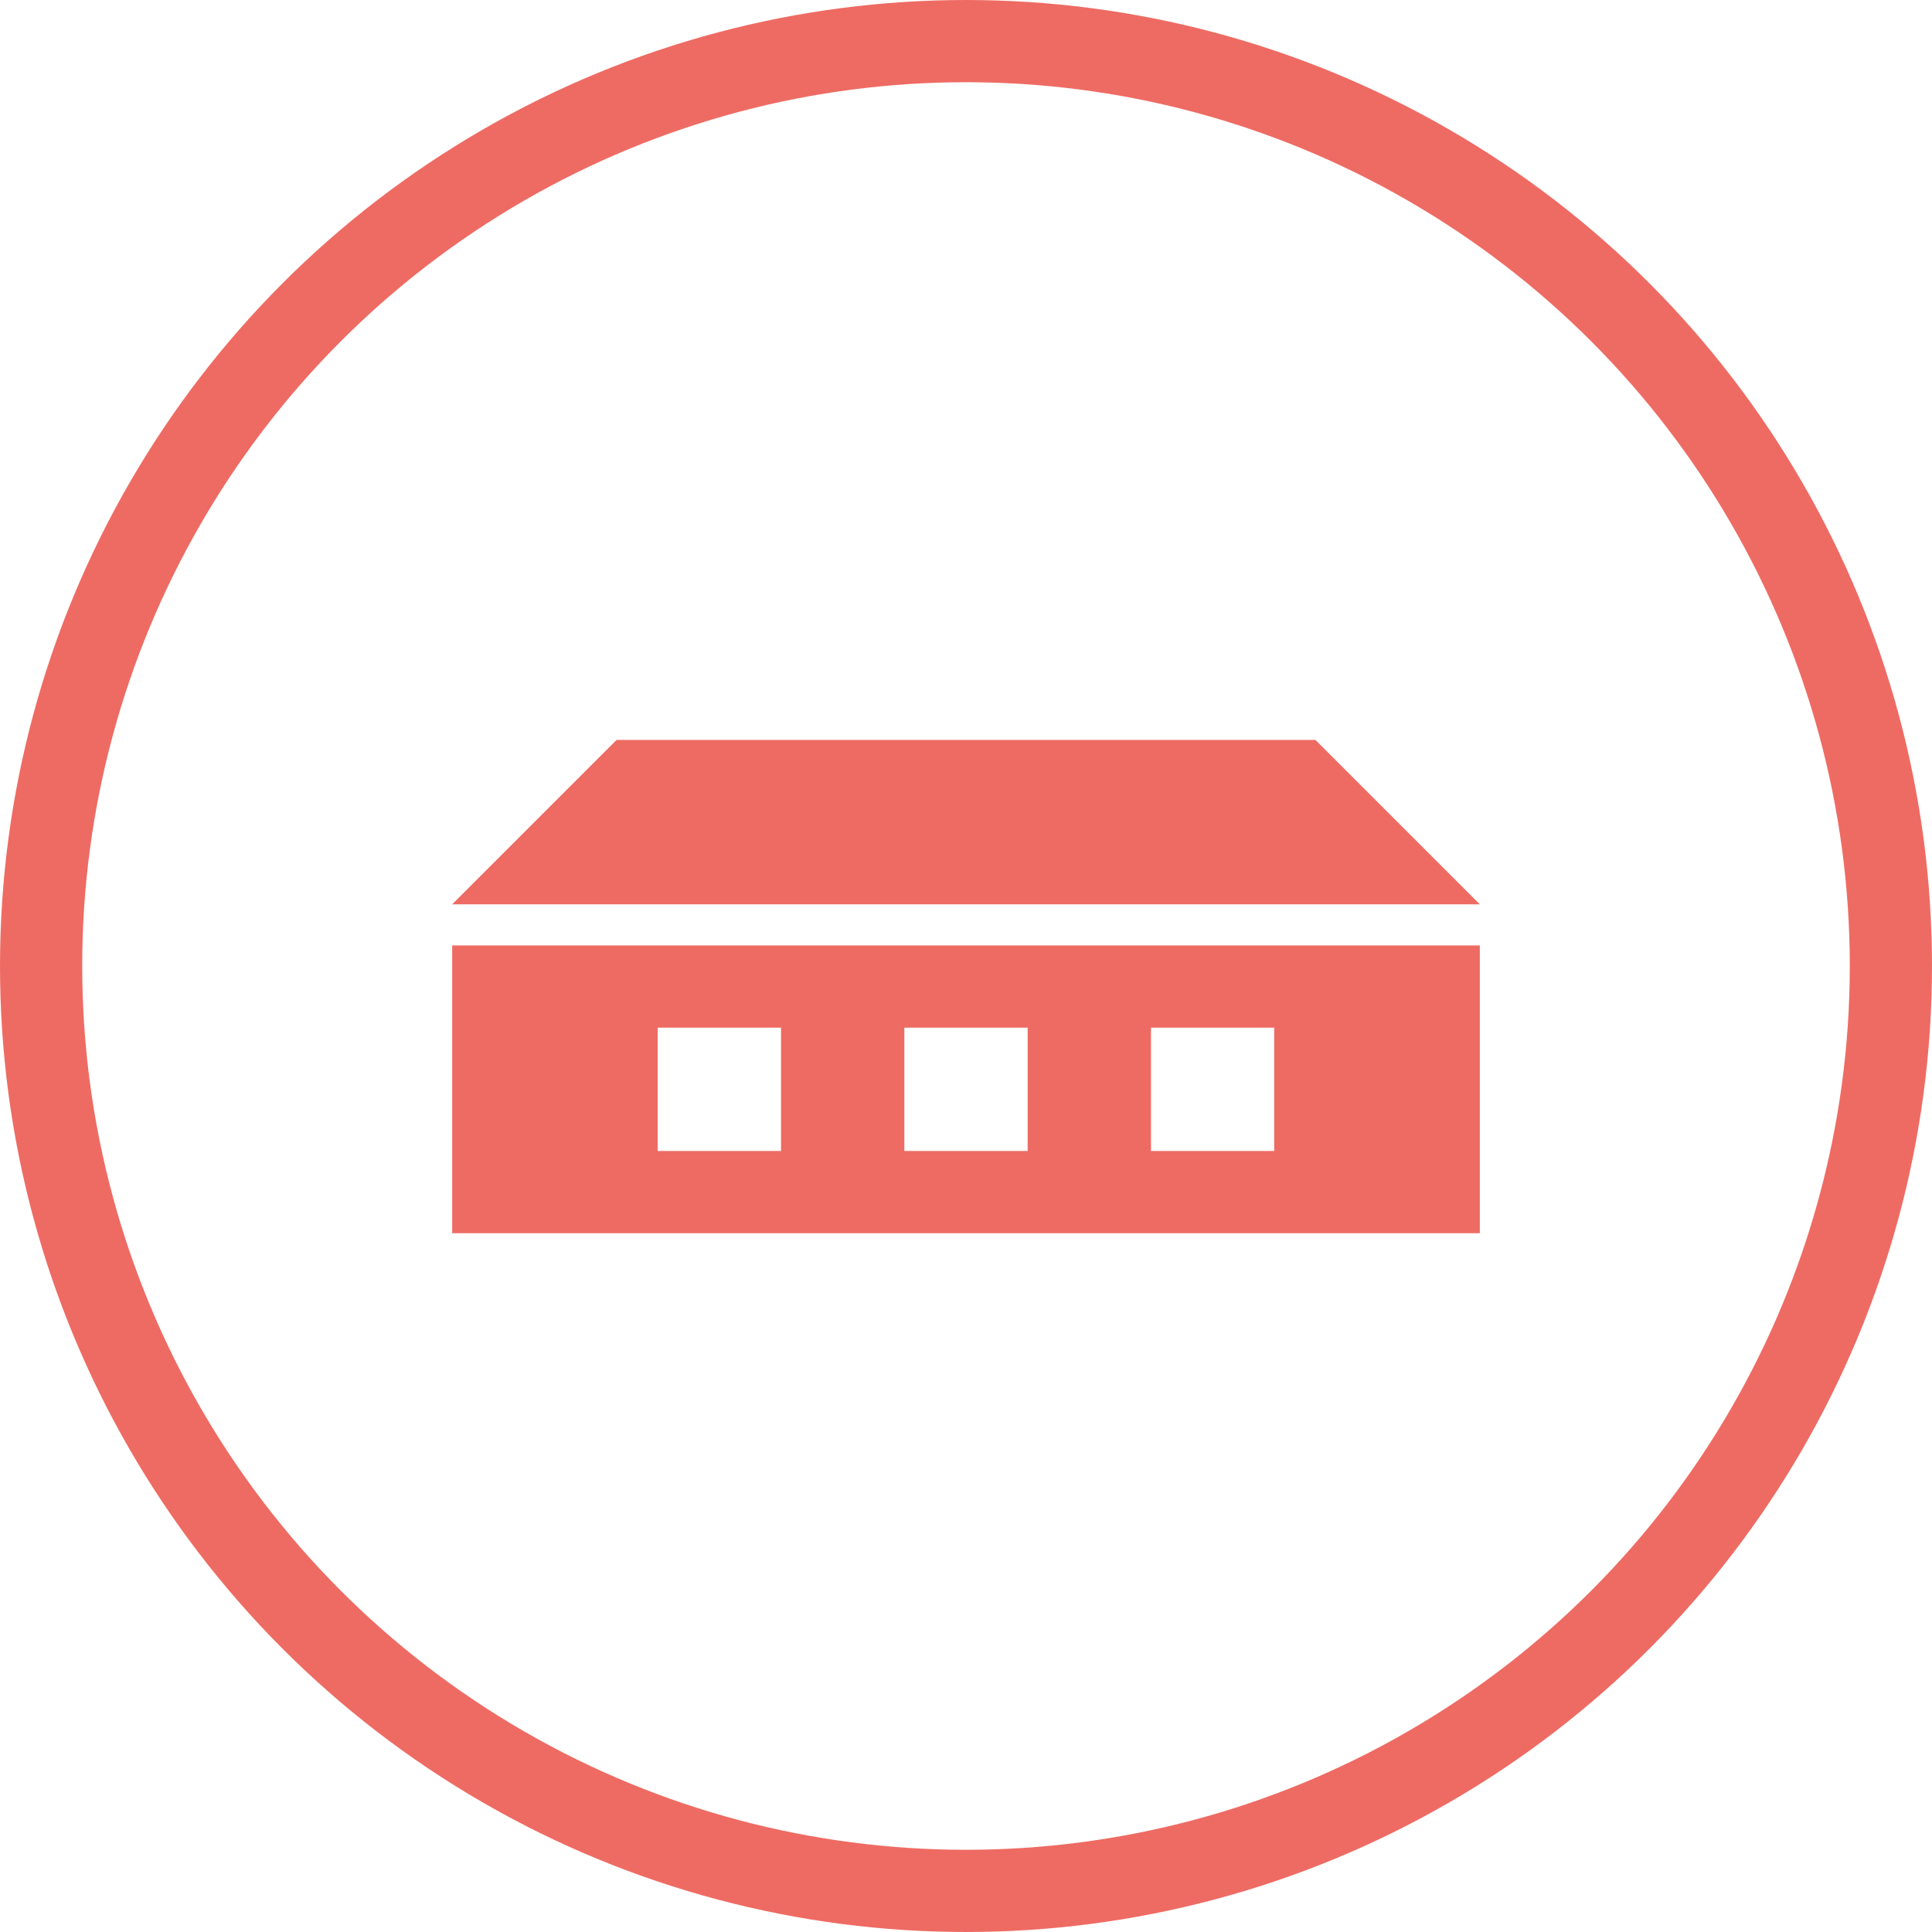 <?xml version="1.0" encoding="UTF-8"?>
<svg width="47px" height="47px" viewBox="0 0 47 47" version="1.1" xmlns="http://www.w3.org/2000/svg" xmlns:xlink="http://www.w3.org/1999/xlink">
    <!-- Generator: Sketch 45.2 (43514) - http://www.bohemiancoding.com/sketch -->
    <title>Ib--red</title>
    <desc>Created with Sketch.</desc>
    <defs></defs>
    <g id="Page-1" stroke="none" stroke-width="1" fill="none" fill-rule="evenodd">
        <g id="Artboard-Copy" transform="translate(-73, -515)">
            <g id="Ib--red" transform="translate(74, 516)">
                <g id="Group-2" transform="translate(10, 17)" fill="#EE6B63">
                    <path d="M0,12 L0,5 L25,5 L25,12 L0,12 Z M5,7 L5,10 L8,10 L8,7 L5,7 Z M11,7 L11,10 L14,10 L14,7 L11,7 Z M17,7 L17,10 L19.998,10 L19.998,7 L17,7 Z" id="Combined-Shape"></path>
                    <polygon id="Path-Copy-2" points="0 4 4 0 21 0 25 4"></polygon>
                </g>
                <circle id="Oval" stroke="#EE6B63" stroke-width="2" cx="22.5" cy="22.5" r="22.5"></circle>
            </g>
        </g>
    </g>
</svg>